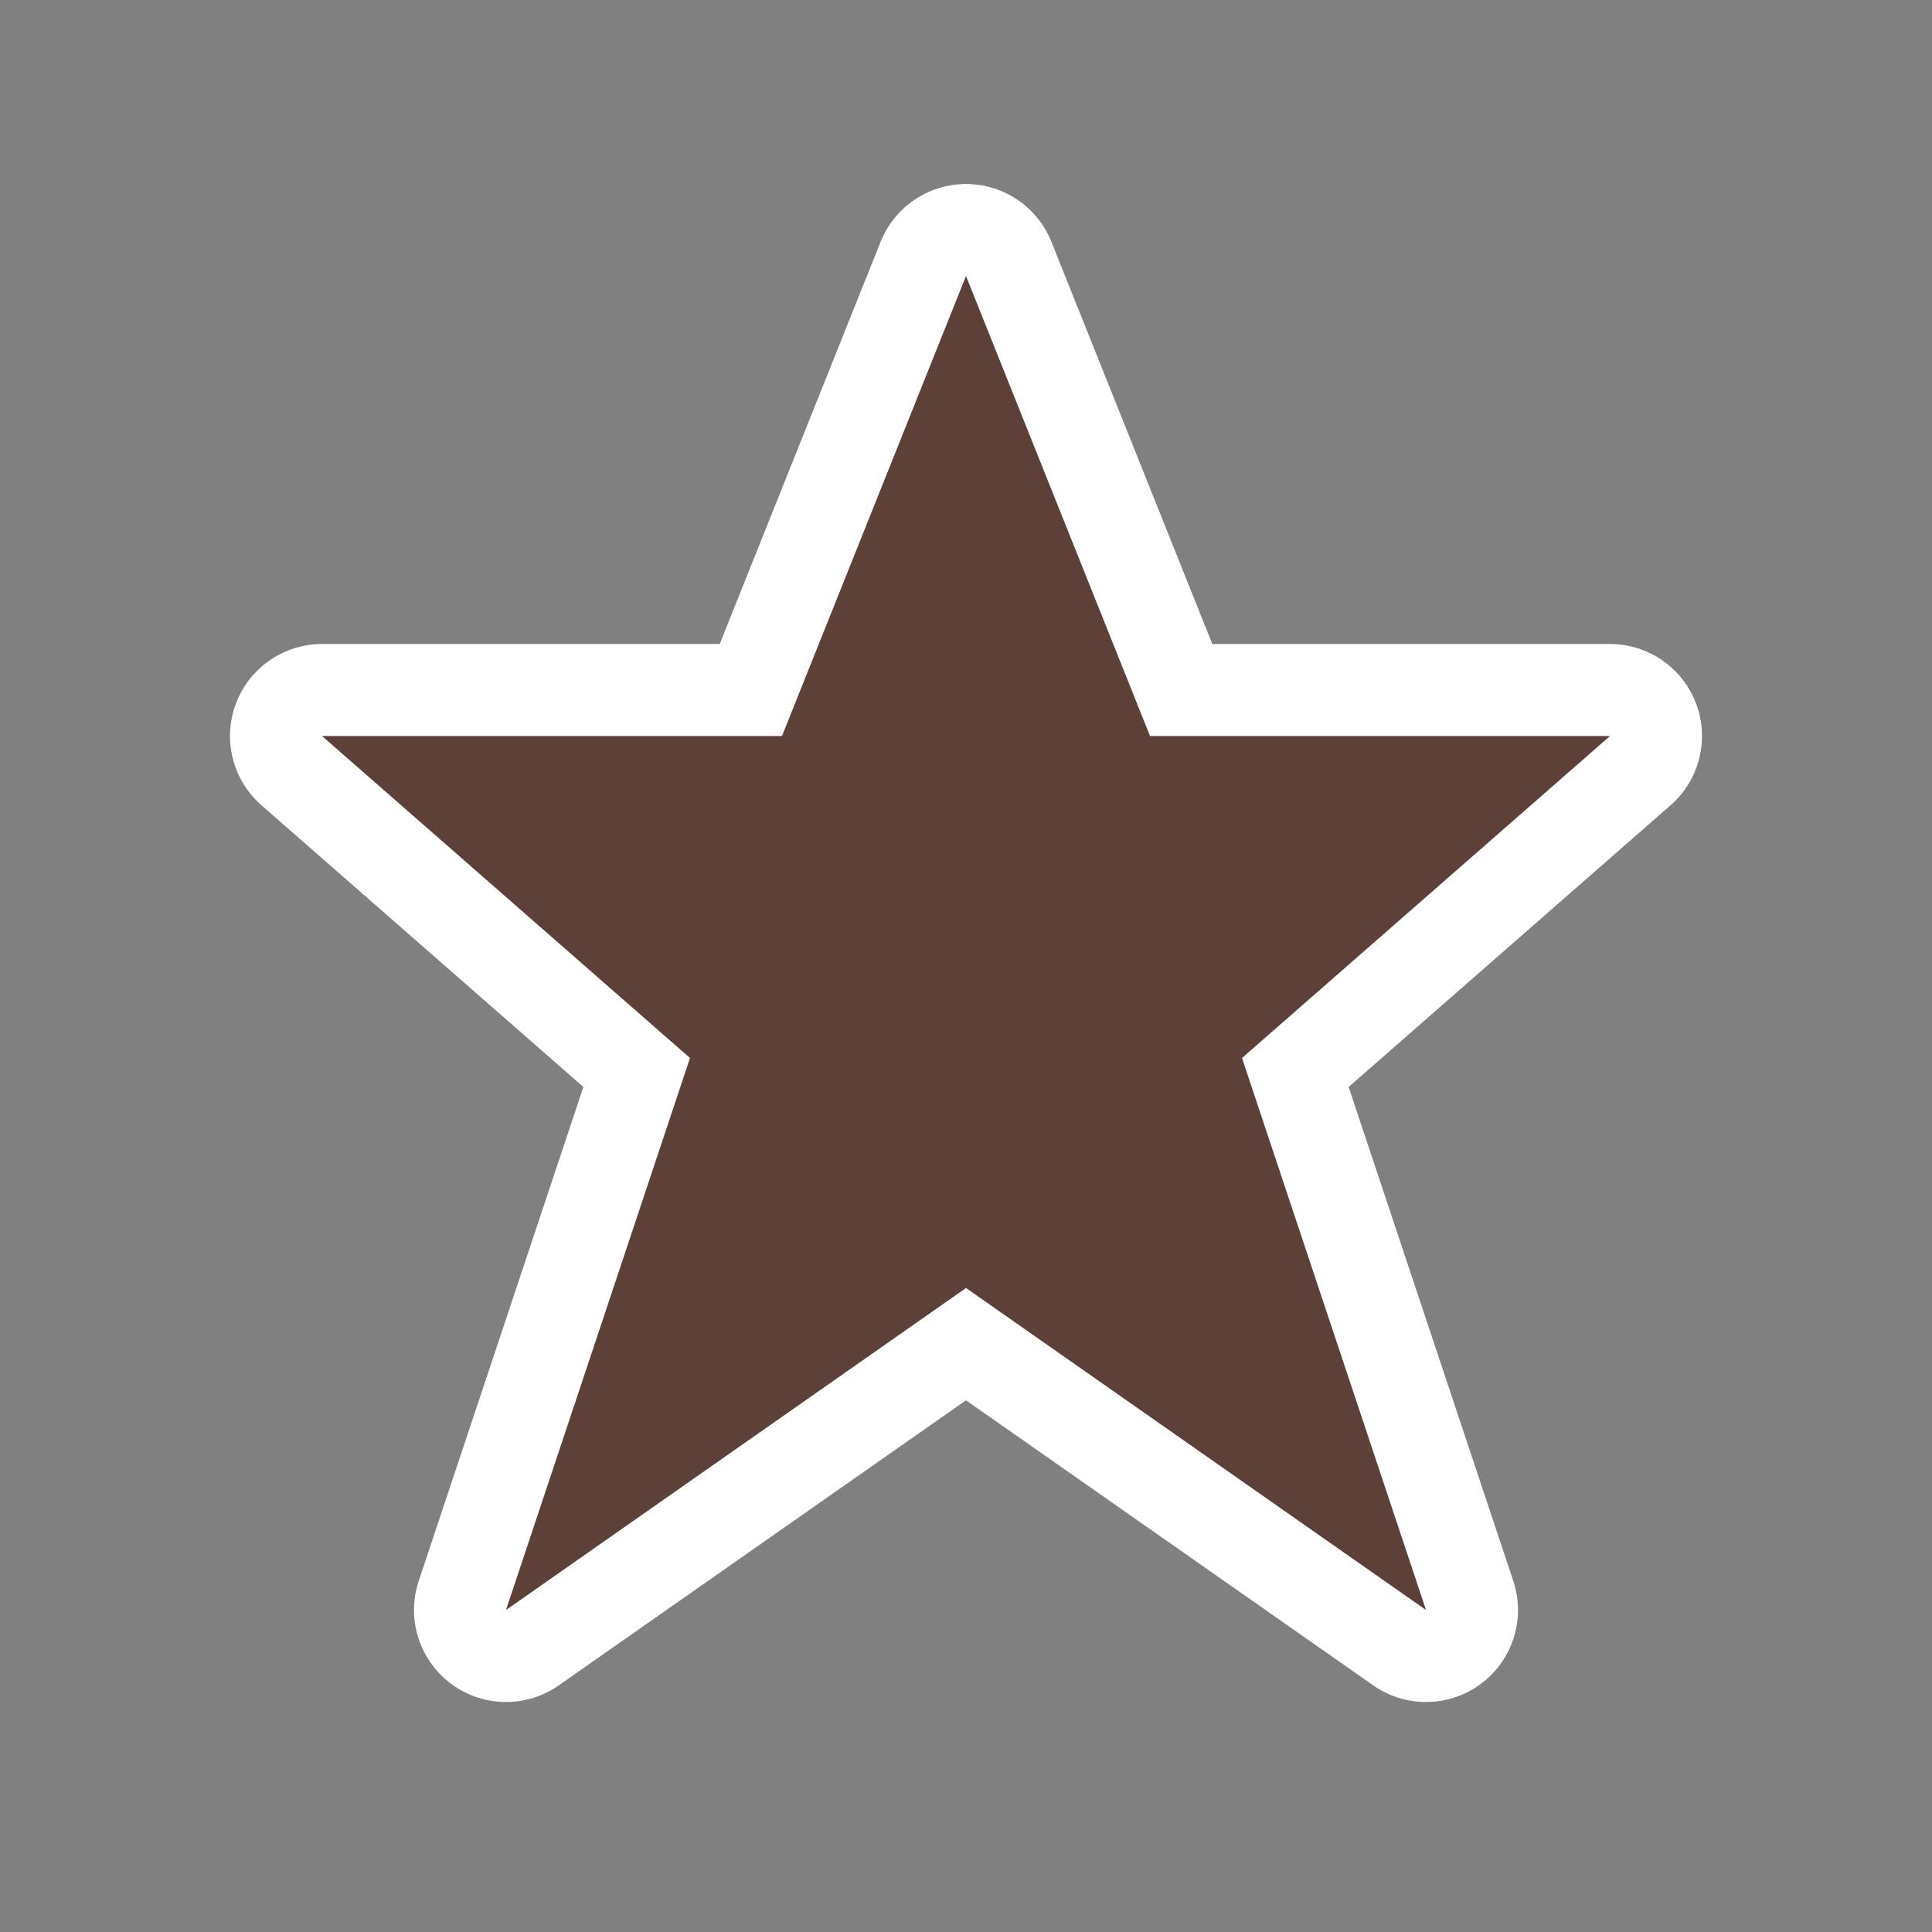 <svg xmlns="http://www.w3.org/2000/svg" viewBox="0 0 21 21" height="21" width="21"><rect x="0" y="0" width="21" height="21" fill="#808080" stroke="none"/><title>star-15.svg</title><rect fill="none" x="0" y="0" width="21" height="21"></rect><path fill="#ffffff" transform="translate(3 3)" d="M7.5,0l-2,5h-5l4,3.5l-2,6l5-3.5
	l5,3.5l-2-6l4-3.5h-5L7.5,0z" style="stroke-linejoin:round;stroke-miterlimit:4;" stroke="#ffffff" stroke-width="2"></path><path fill="#5d4037" transform="translate(3 3)" d="M7.5,0l-2,5h-5l4,3.5l-2,6l5-3.5
	l5,3.5l-2-6l4-3.5h-5L7.5,0z"></path></svg>
